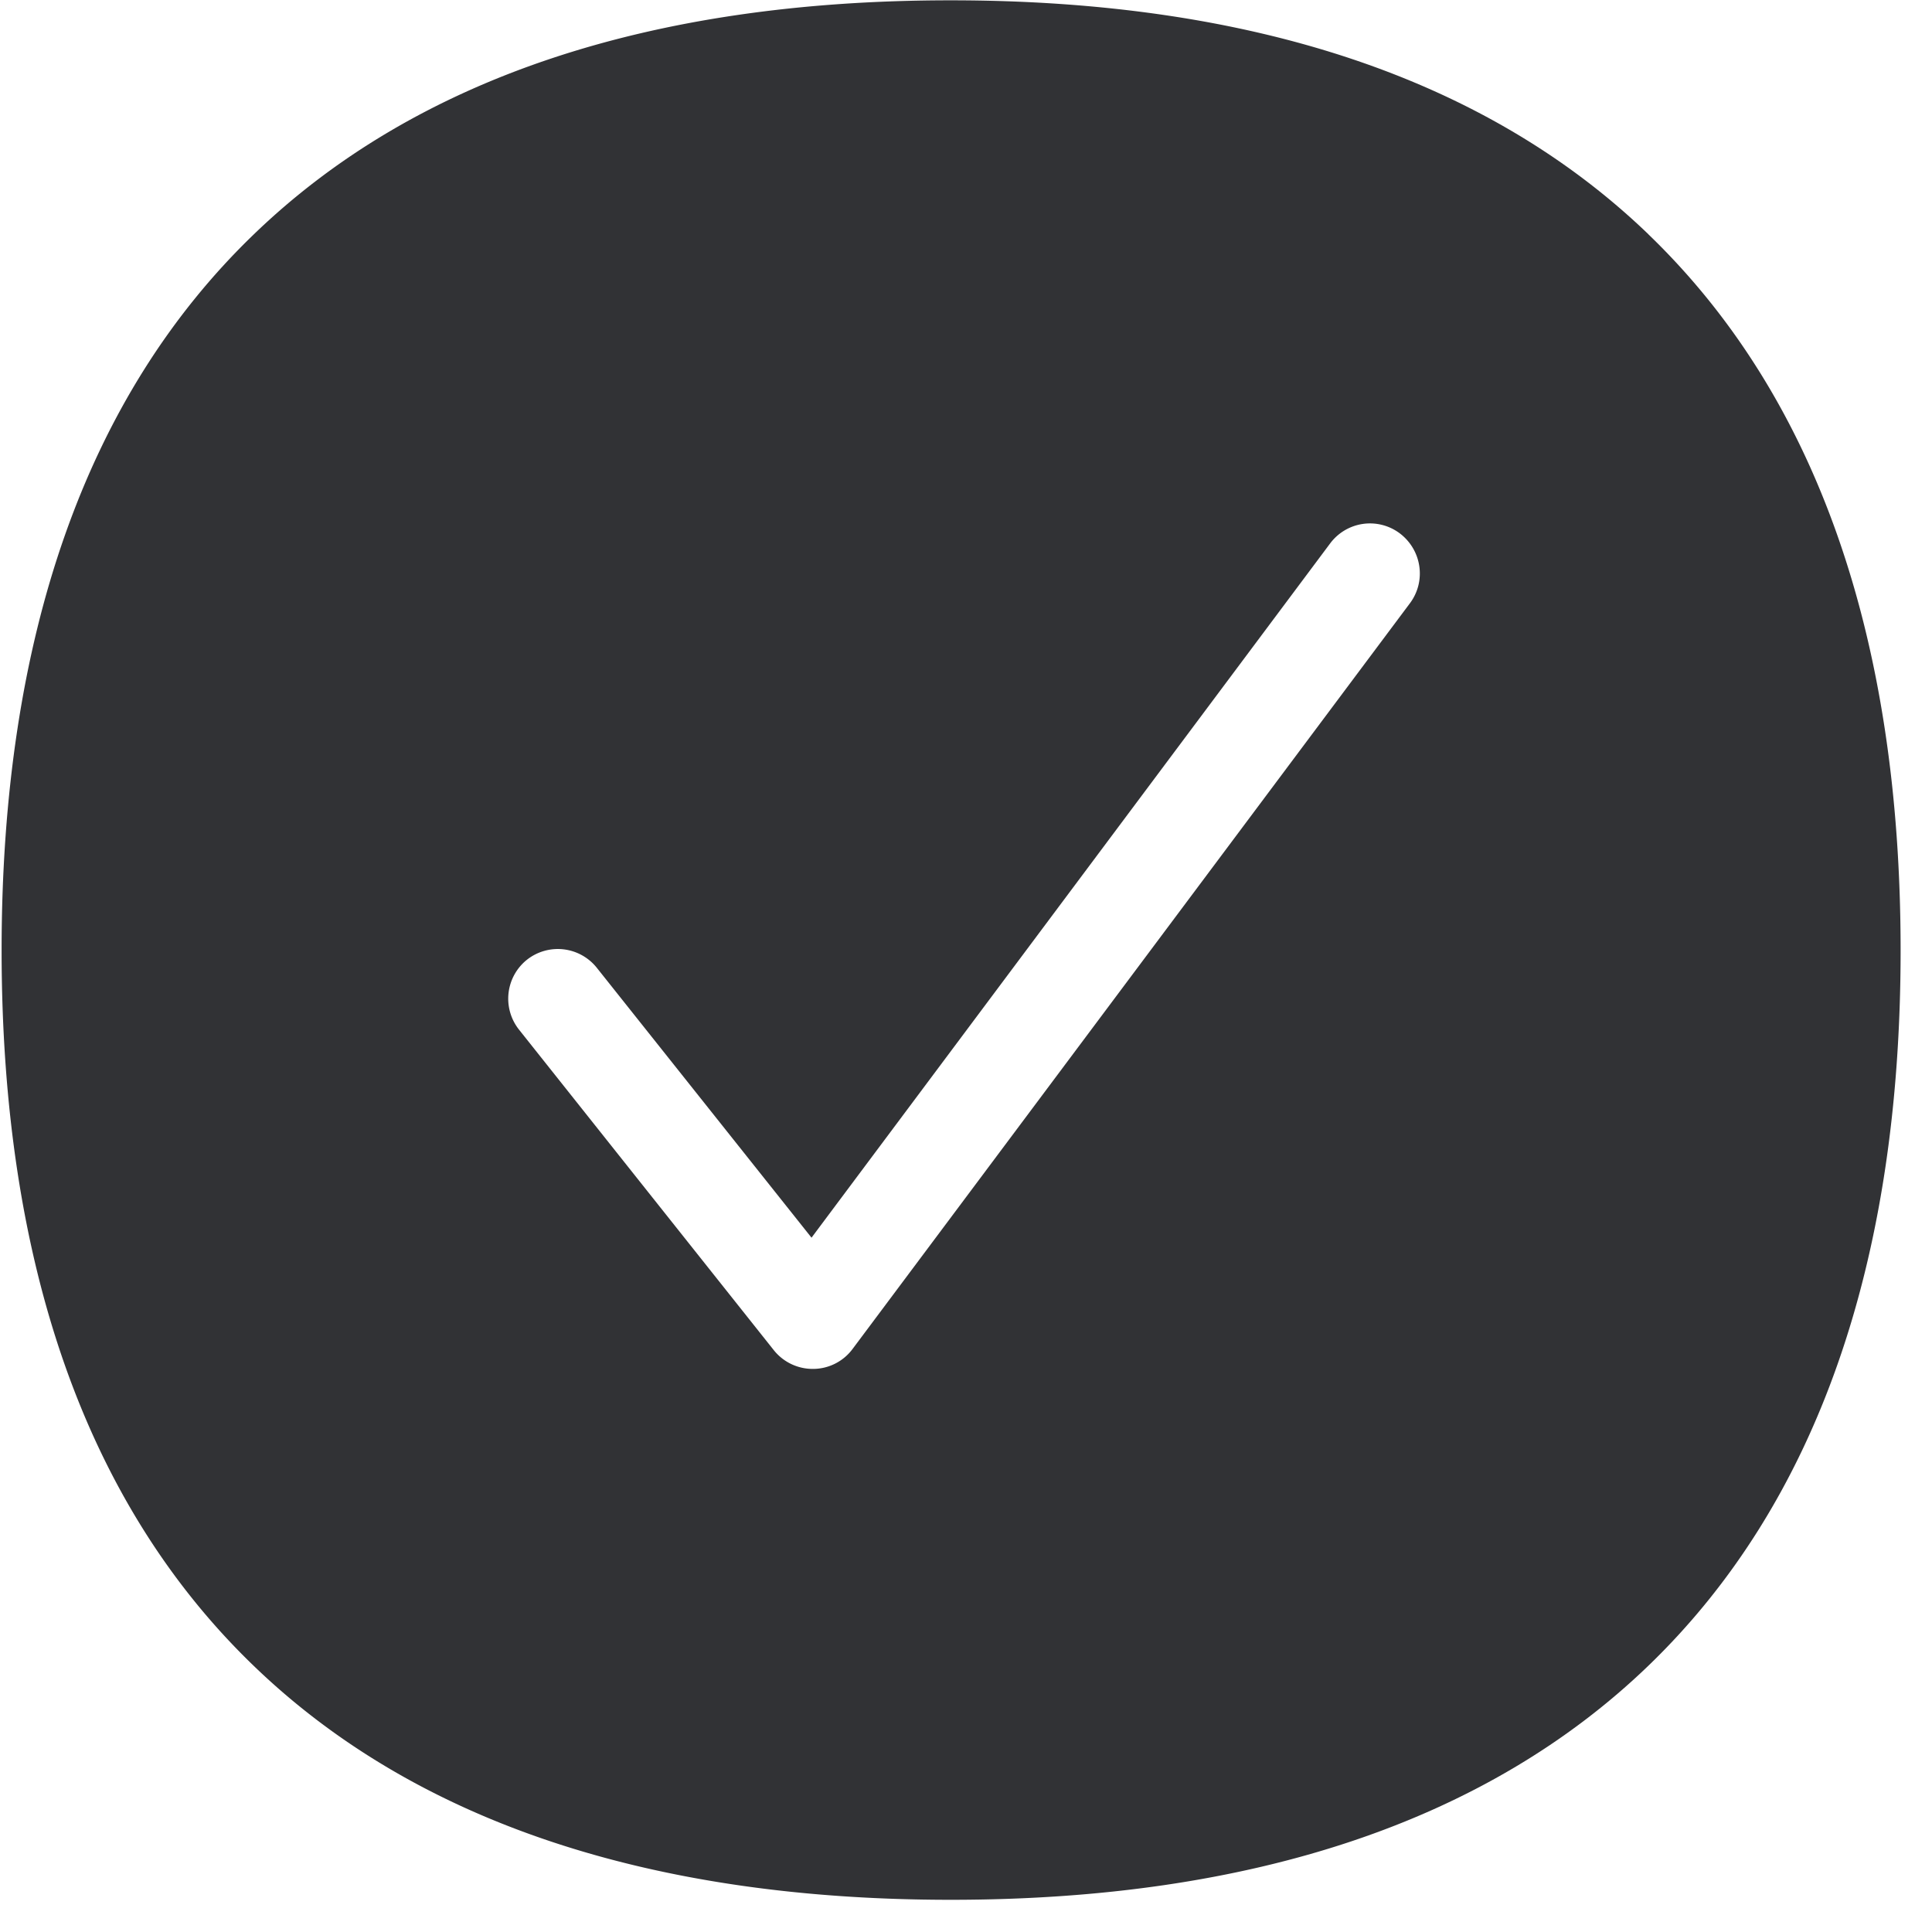 <svg width="24" height="24" viewBox="0 0 24 24" xmlns="http://www.w3.org/2000/svg"><path d="M20.477 2.91C18.474.983 15.56.004 11.812.004 8.064.003 5.15.982 3.15 2.914 1.072 4.918.02 7.91.02 11.805s1.052 6.884 3.13 8.887c2 1.93 4.914 2.908 8.662 2.908 3.748 0 6.662-.978 8.665-2.908 2.078-2.003 3.133-4.991 3.133-8.887 0-3.896-1.052-6.89-3.133-8.894zm-2.961 4.582l-6.924 9.264a.613.613 0 01-.484.249h-.01a.617.617 0 01-.485-.232L6.447 12.79a.619.619 0 01.098-.867.619.619 0 01.867.097l2.669 3.355 6.443-8.625a.617.617 0 01.864-.125c.276.209.33.595.128.867z" fill="#313235" fill-rule="nonzero"/></svg>